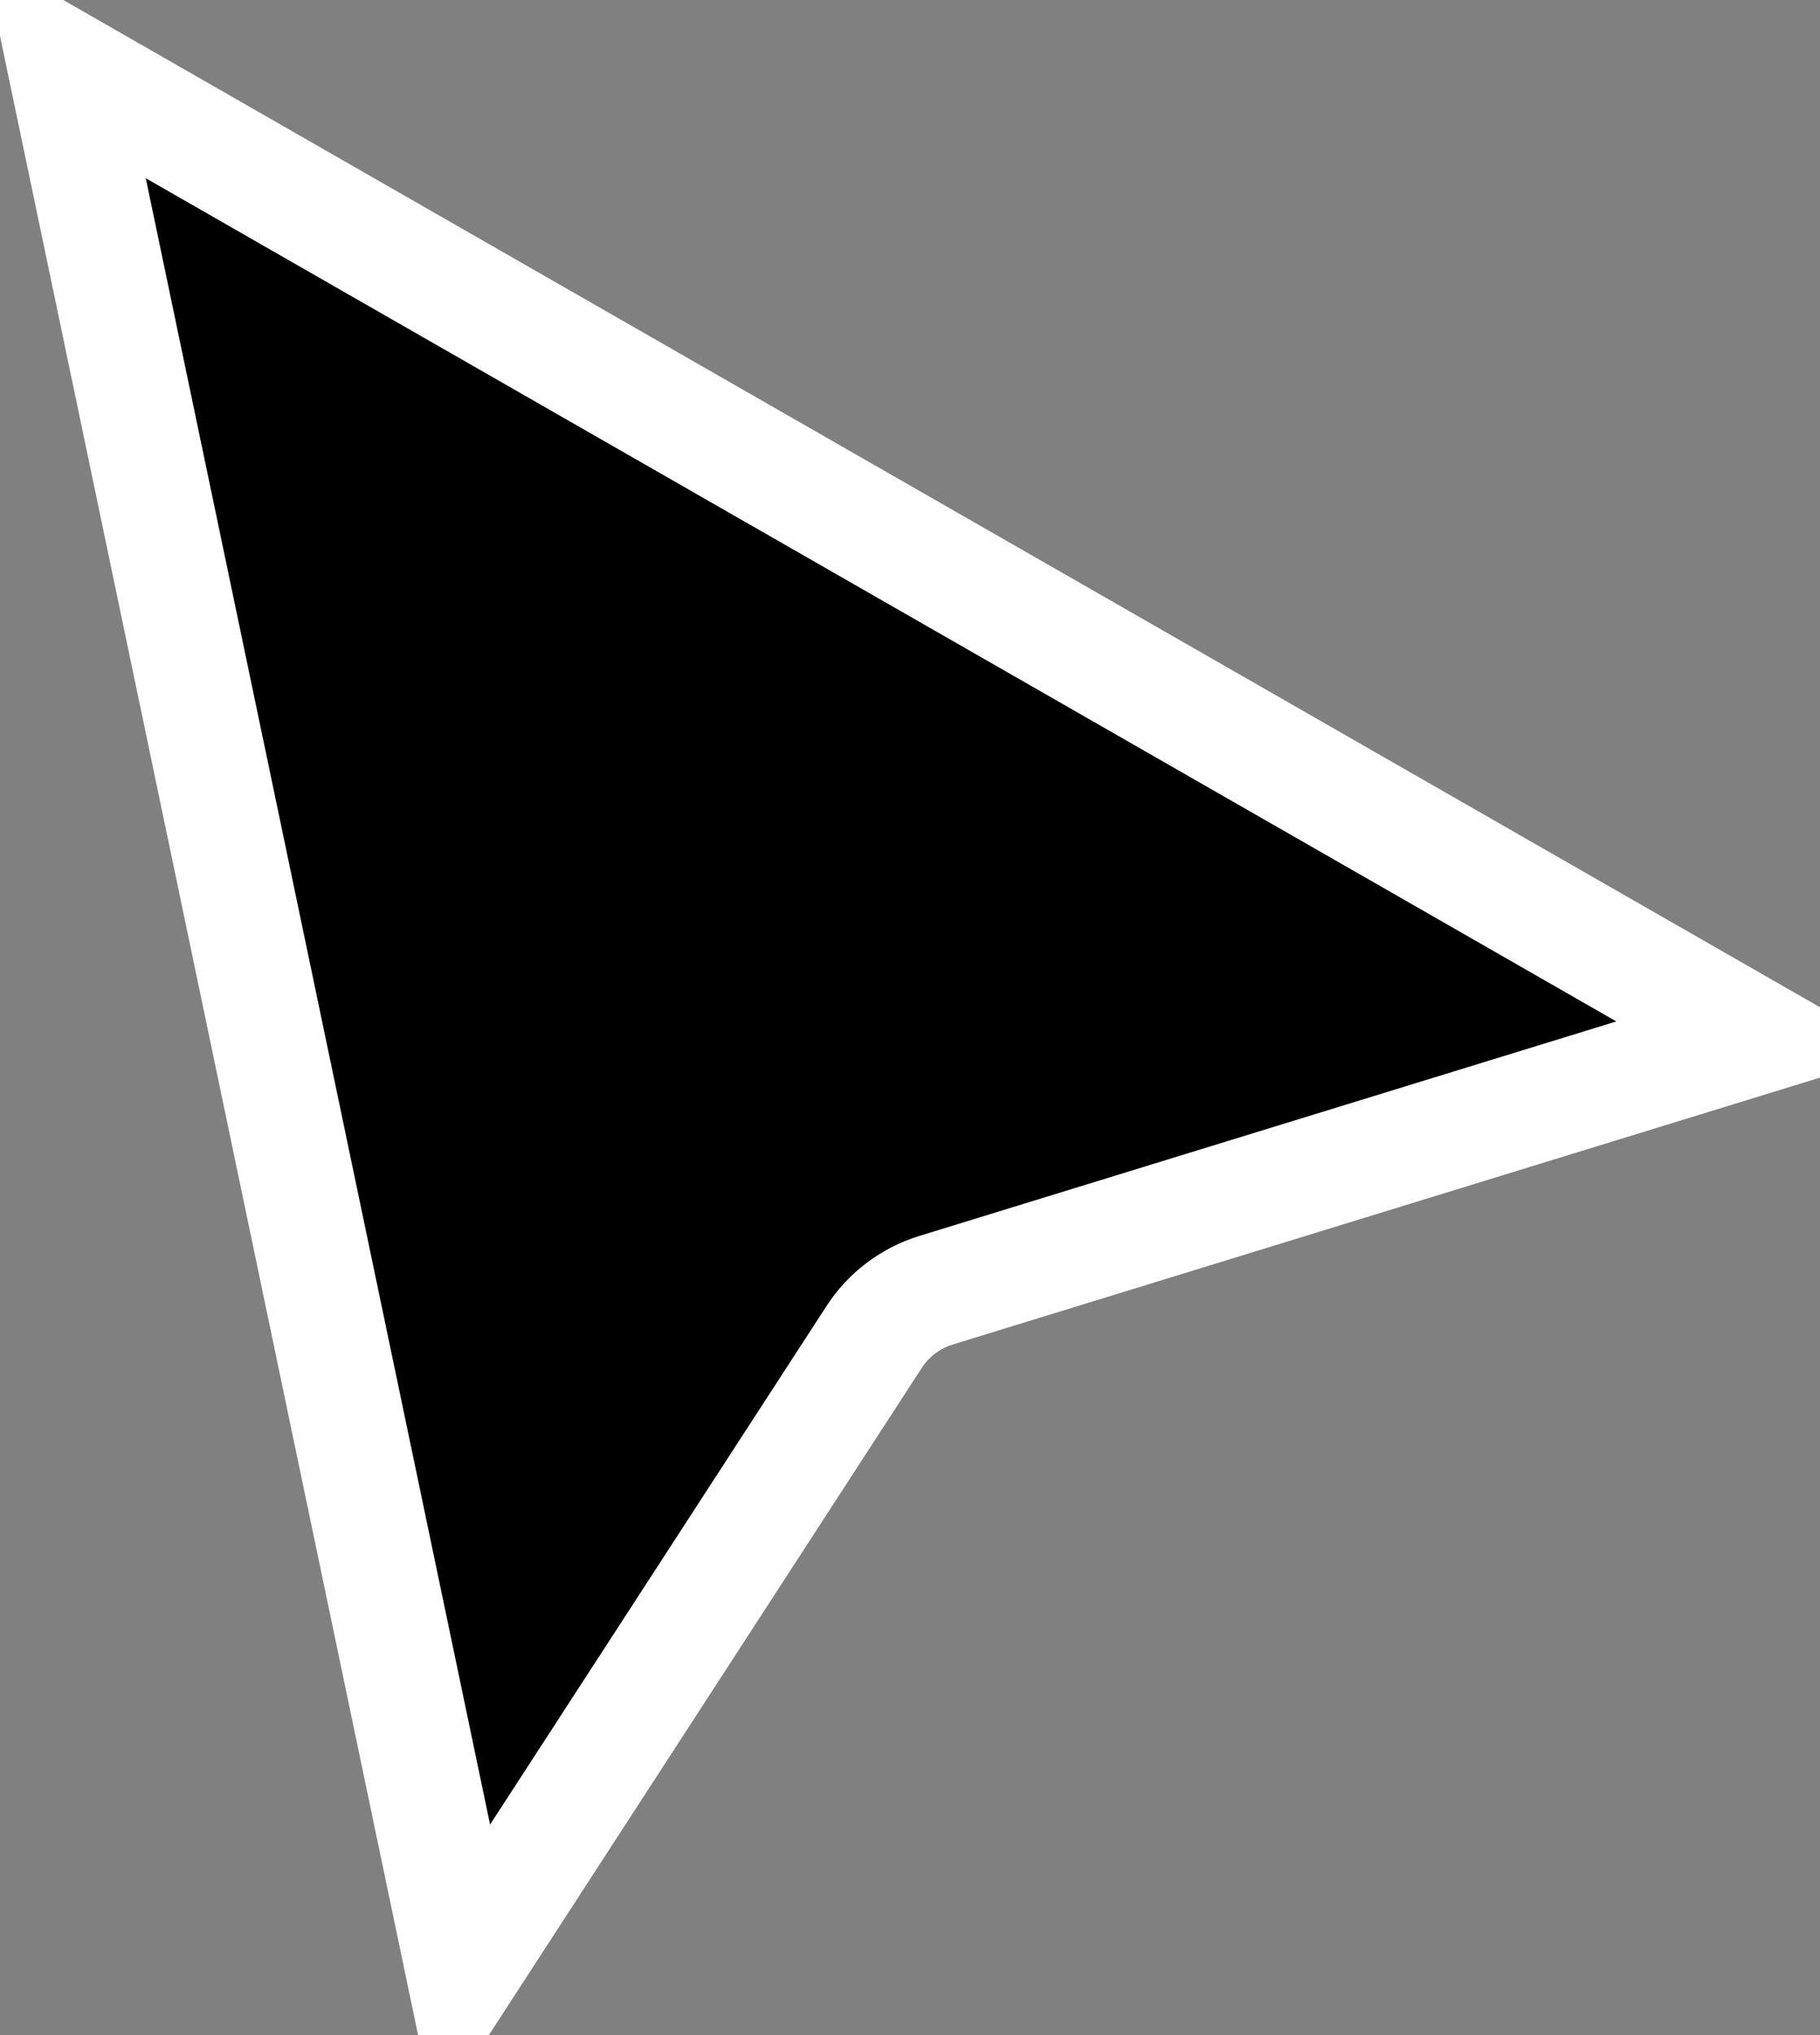 <svg width="170" height="190" viewBox="0 0 170 190" fill="none" xmlns="http://www.w3.org/2000/svg">
<rect x="0" y="0" width="170" height="190" fill="#808080" stroke="none"/>
<path d="M6.006 6.167L164.216 96.839L87.428 120.46C85.05 121.191 83.005 122.735 81.65 124.822L43.219 184.023L6.006 6.167Z" fill="black" stroke="white" stroke-width="10.607"/>
</svg>
